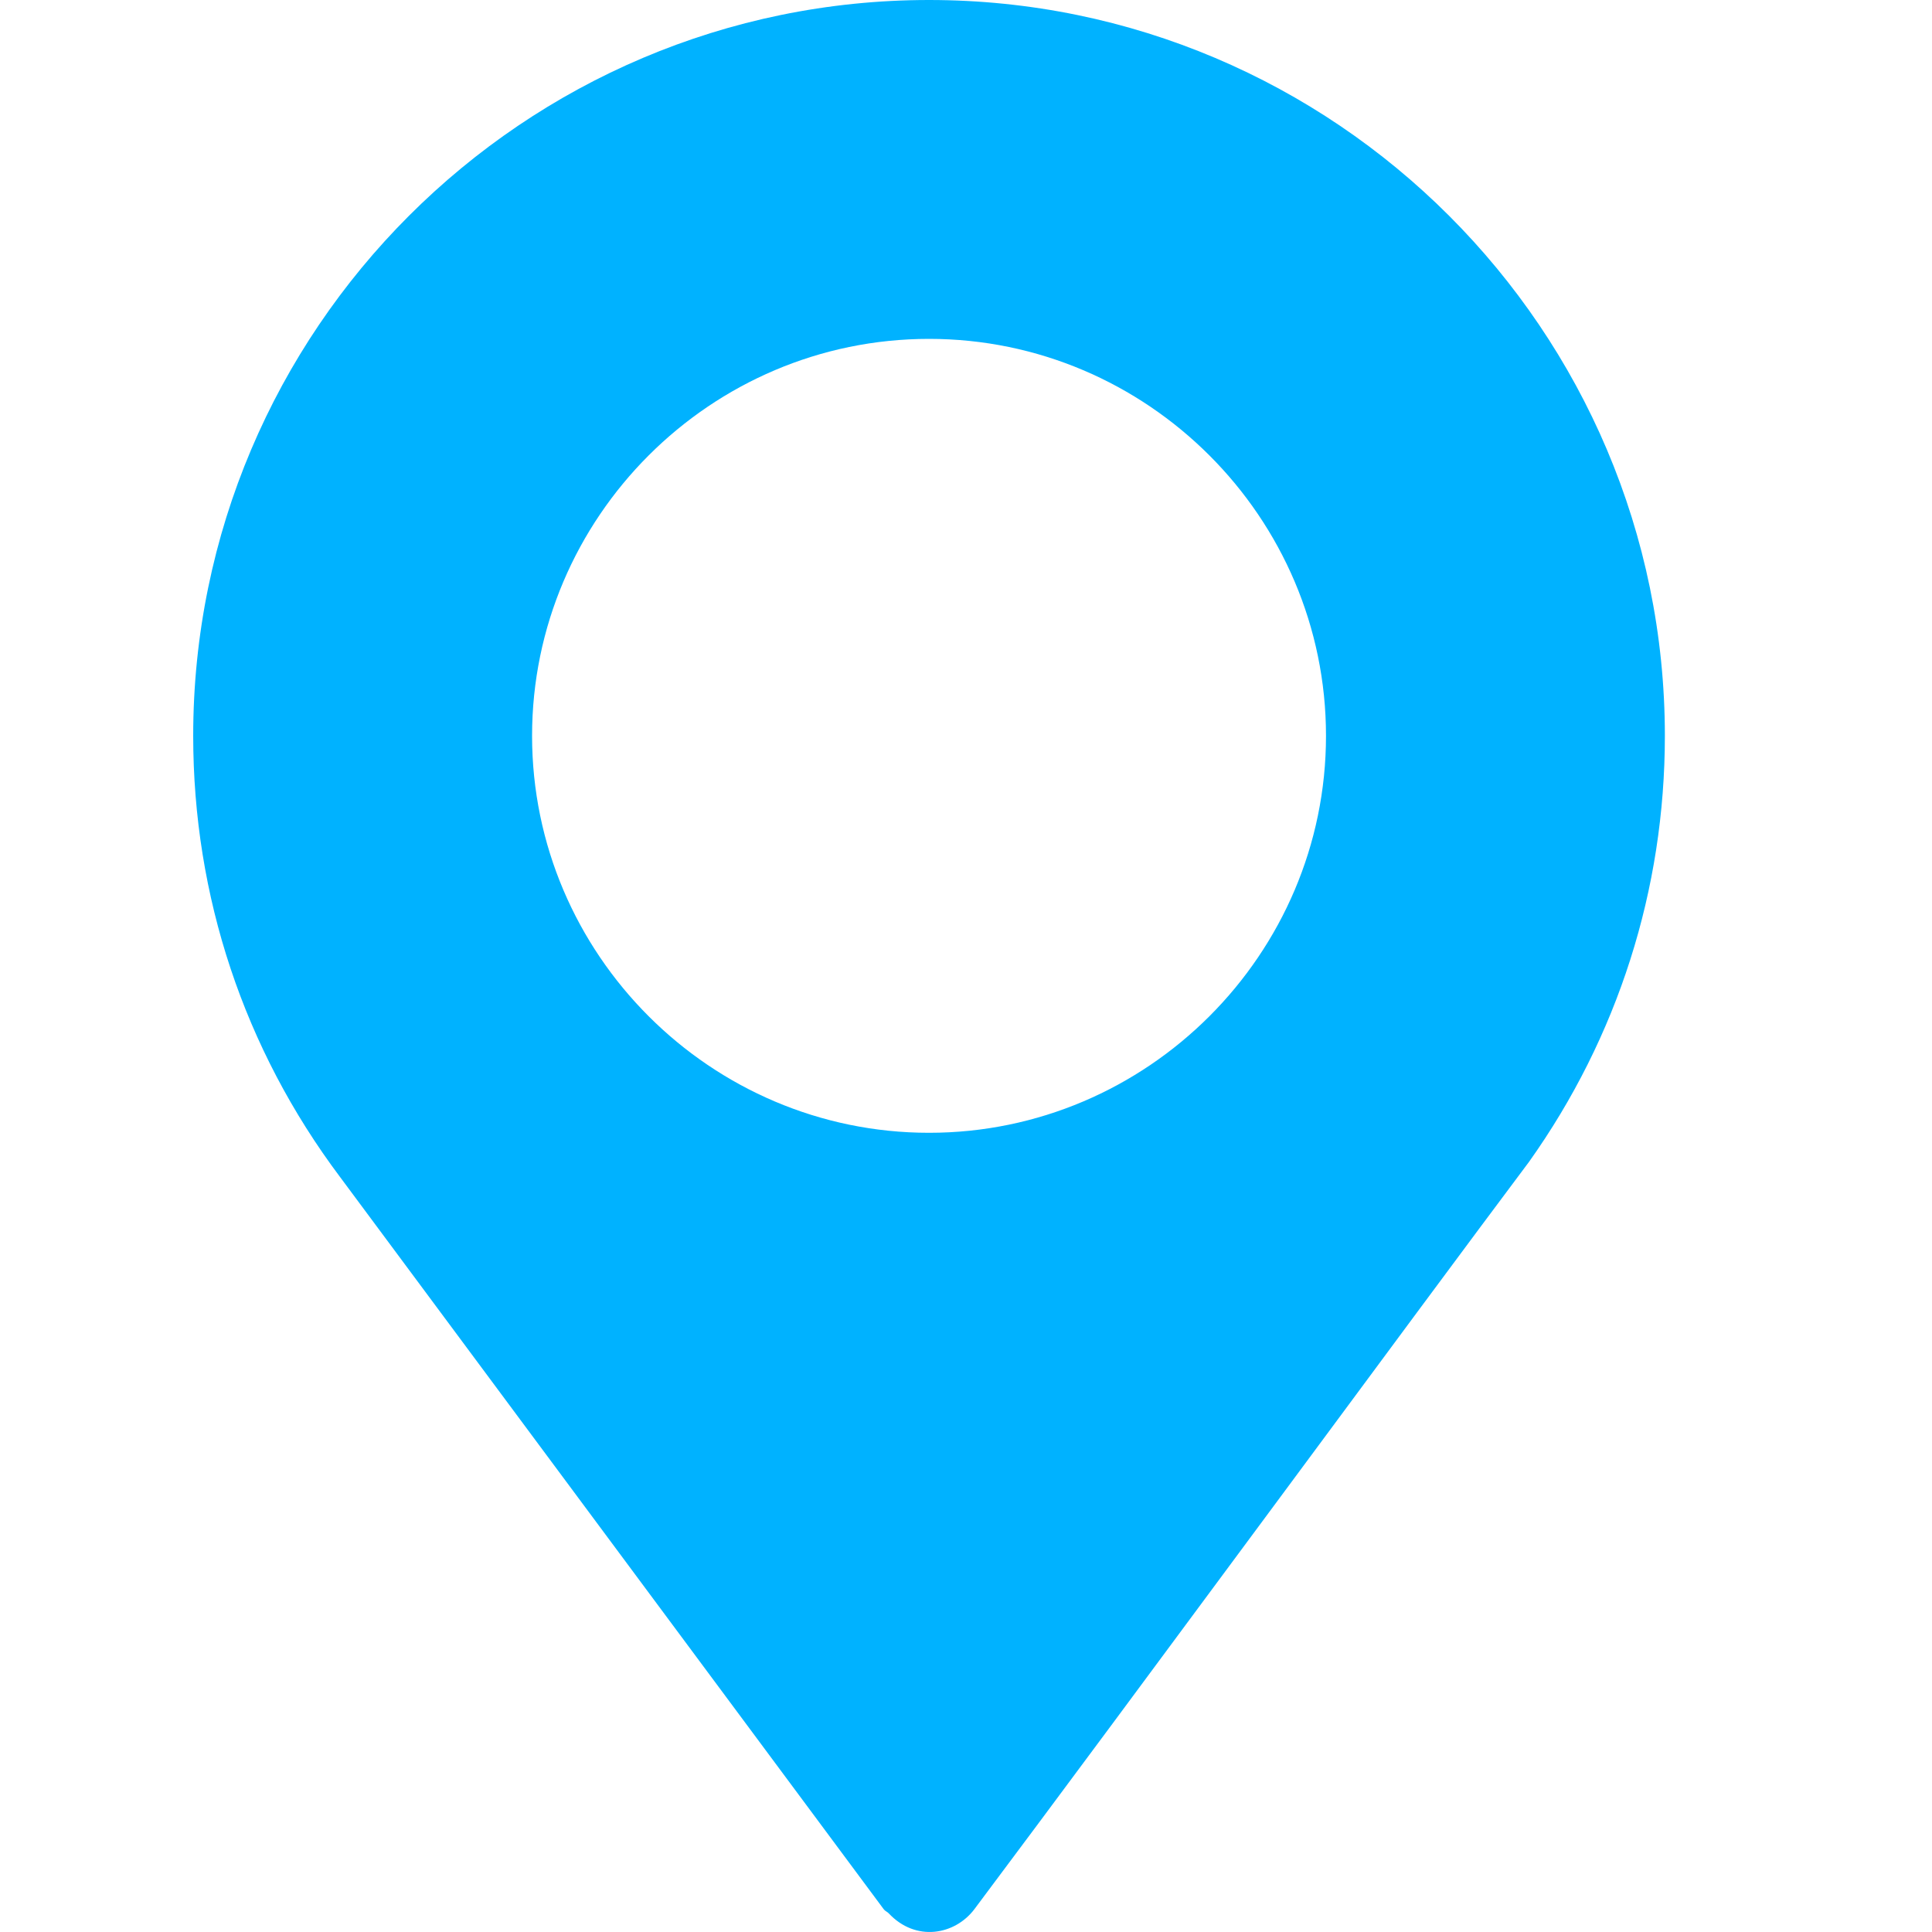 <svg width="15" height="15" viewBox="0 0 15 15" fill="none" xmlns="http://www.w3.org/2000/svg">
<path d="M7.213 0C4.063 0 1.5 2.563 1.5 5.713C1.5 6.959 1.894 8.144 2.64 9.138L6.861 14.823C6.871 14.837 6.887 14.842 6.899 14.854C7.11 15.08 7.414 15.023 7.565 14.823C8.78 13.201 11.008 10.172 11.865 9.029C11.865 9.029 11.865 9.028 11.866 9.028L11.871 9.021C12.561 8.051 12.926 6.907 12.926 5.713C12.926 2.563 10.363 0 7.213 0ZM7.213 8.795C5.517 8.795 4.131 7.409 4.131 5.713C4.131 4.017 5.517 2.631 7.213 2.631C8.909 2.631 10.295 4.017 10.295 5.713C10.295 7.409 8.909 8.795 7.213 8.795Z" fill="#00B2FF"/>
</svg>
